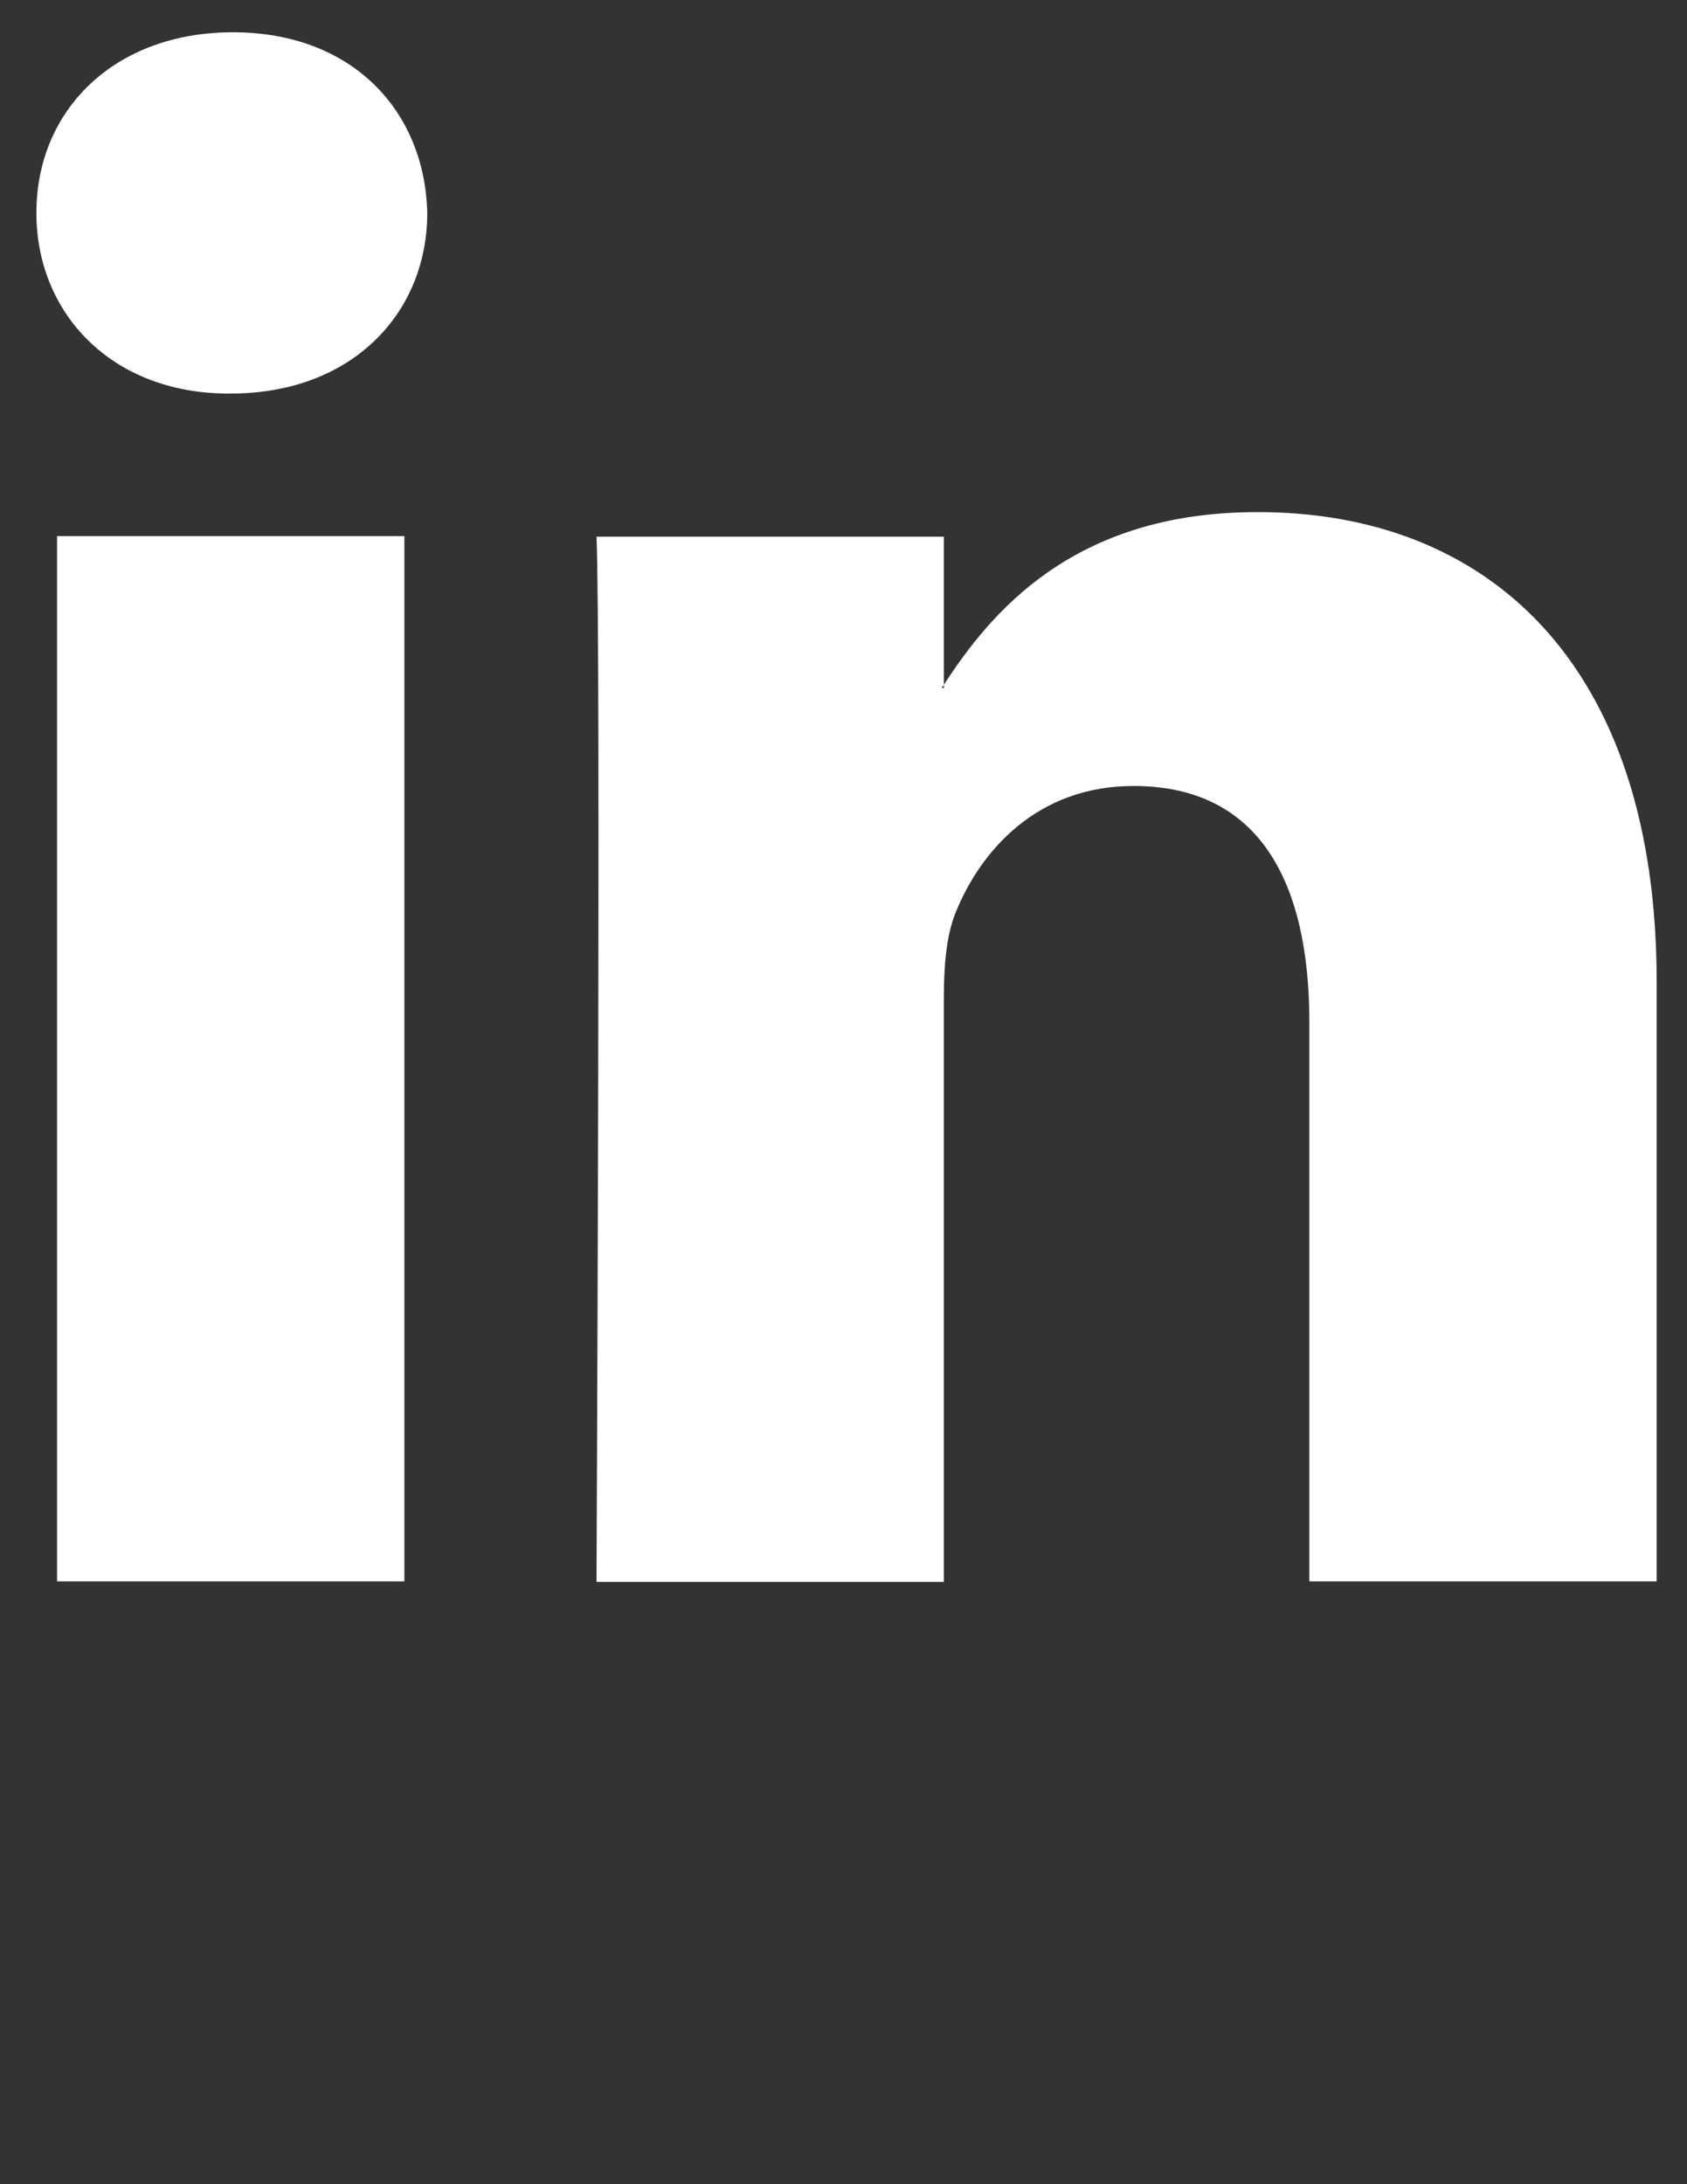 <svg enable-background="new 0 0 612 792" viewBox="0 0 612 792" xmlns="http://www.w3.org/2000/svg"><rect x="0" y="0" width="612" height="792" fill="#333333" stroke="none"/><path d="m601 356.1v217.3h-126v-202.7c0-51-18.2-85.7-63.8-85.7-34.9 0-55.5 23.4-64.6 46.1-3.3 8.1-4.2 19.4-4.2 30.8v211.7h-126s1.6-343.5 0-379h126v53.7c-.3.4-.5.8-.8 1.2h.8v-1.2c16.8-25.8 46.6-62.6 113.6-62.6 82.8-.2 145 53.9 145 170.4zm-516.5-344.4c-43.1 0-71.3 28.3-71.3 65.5 0 36.4 27.3 65.5 69.7 65.5h.8c44 0 71.3-29.1 71.3-65.5-.9-37.2-27.4-65.5-70.5-65.5zm-63.8 561.7h126v-379h-126z" fill="#fff"/></svg>